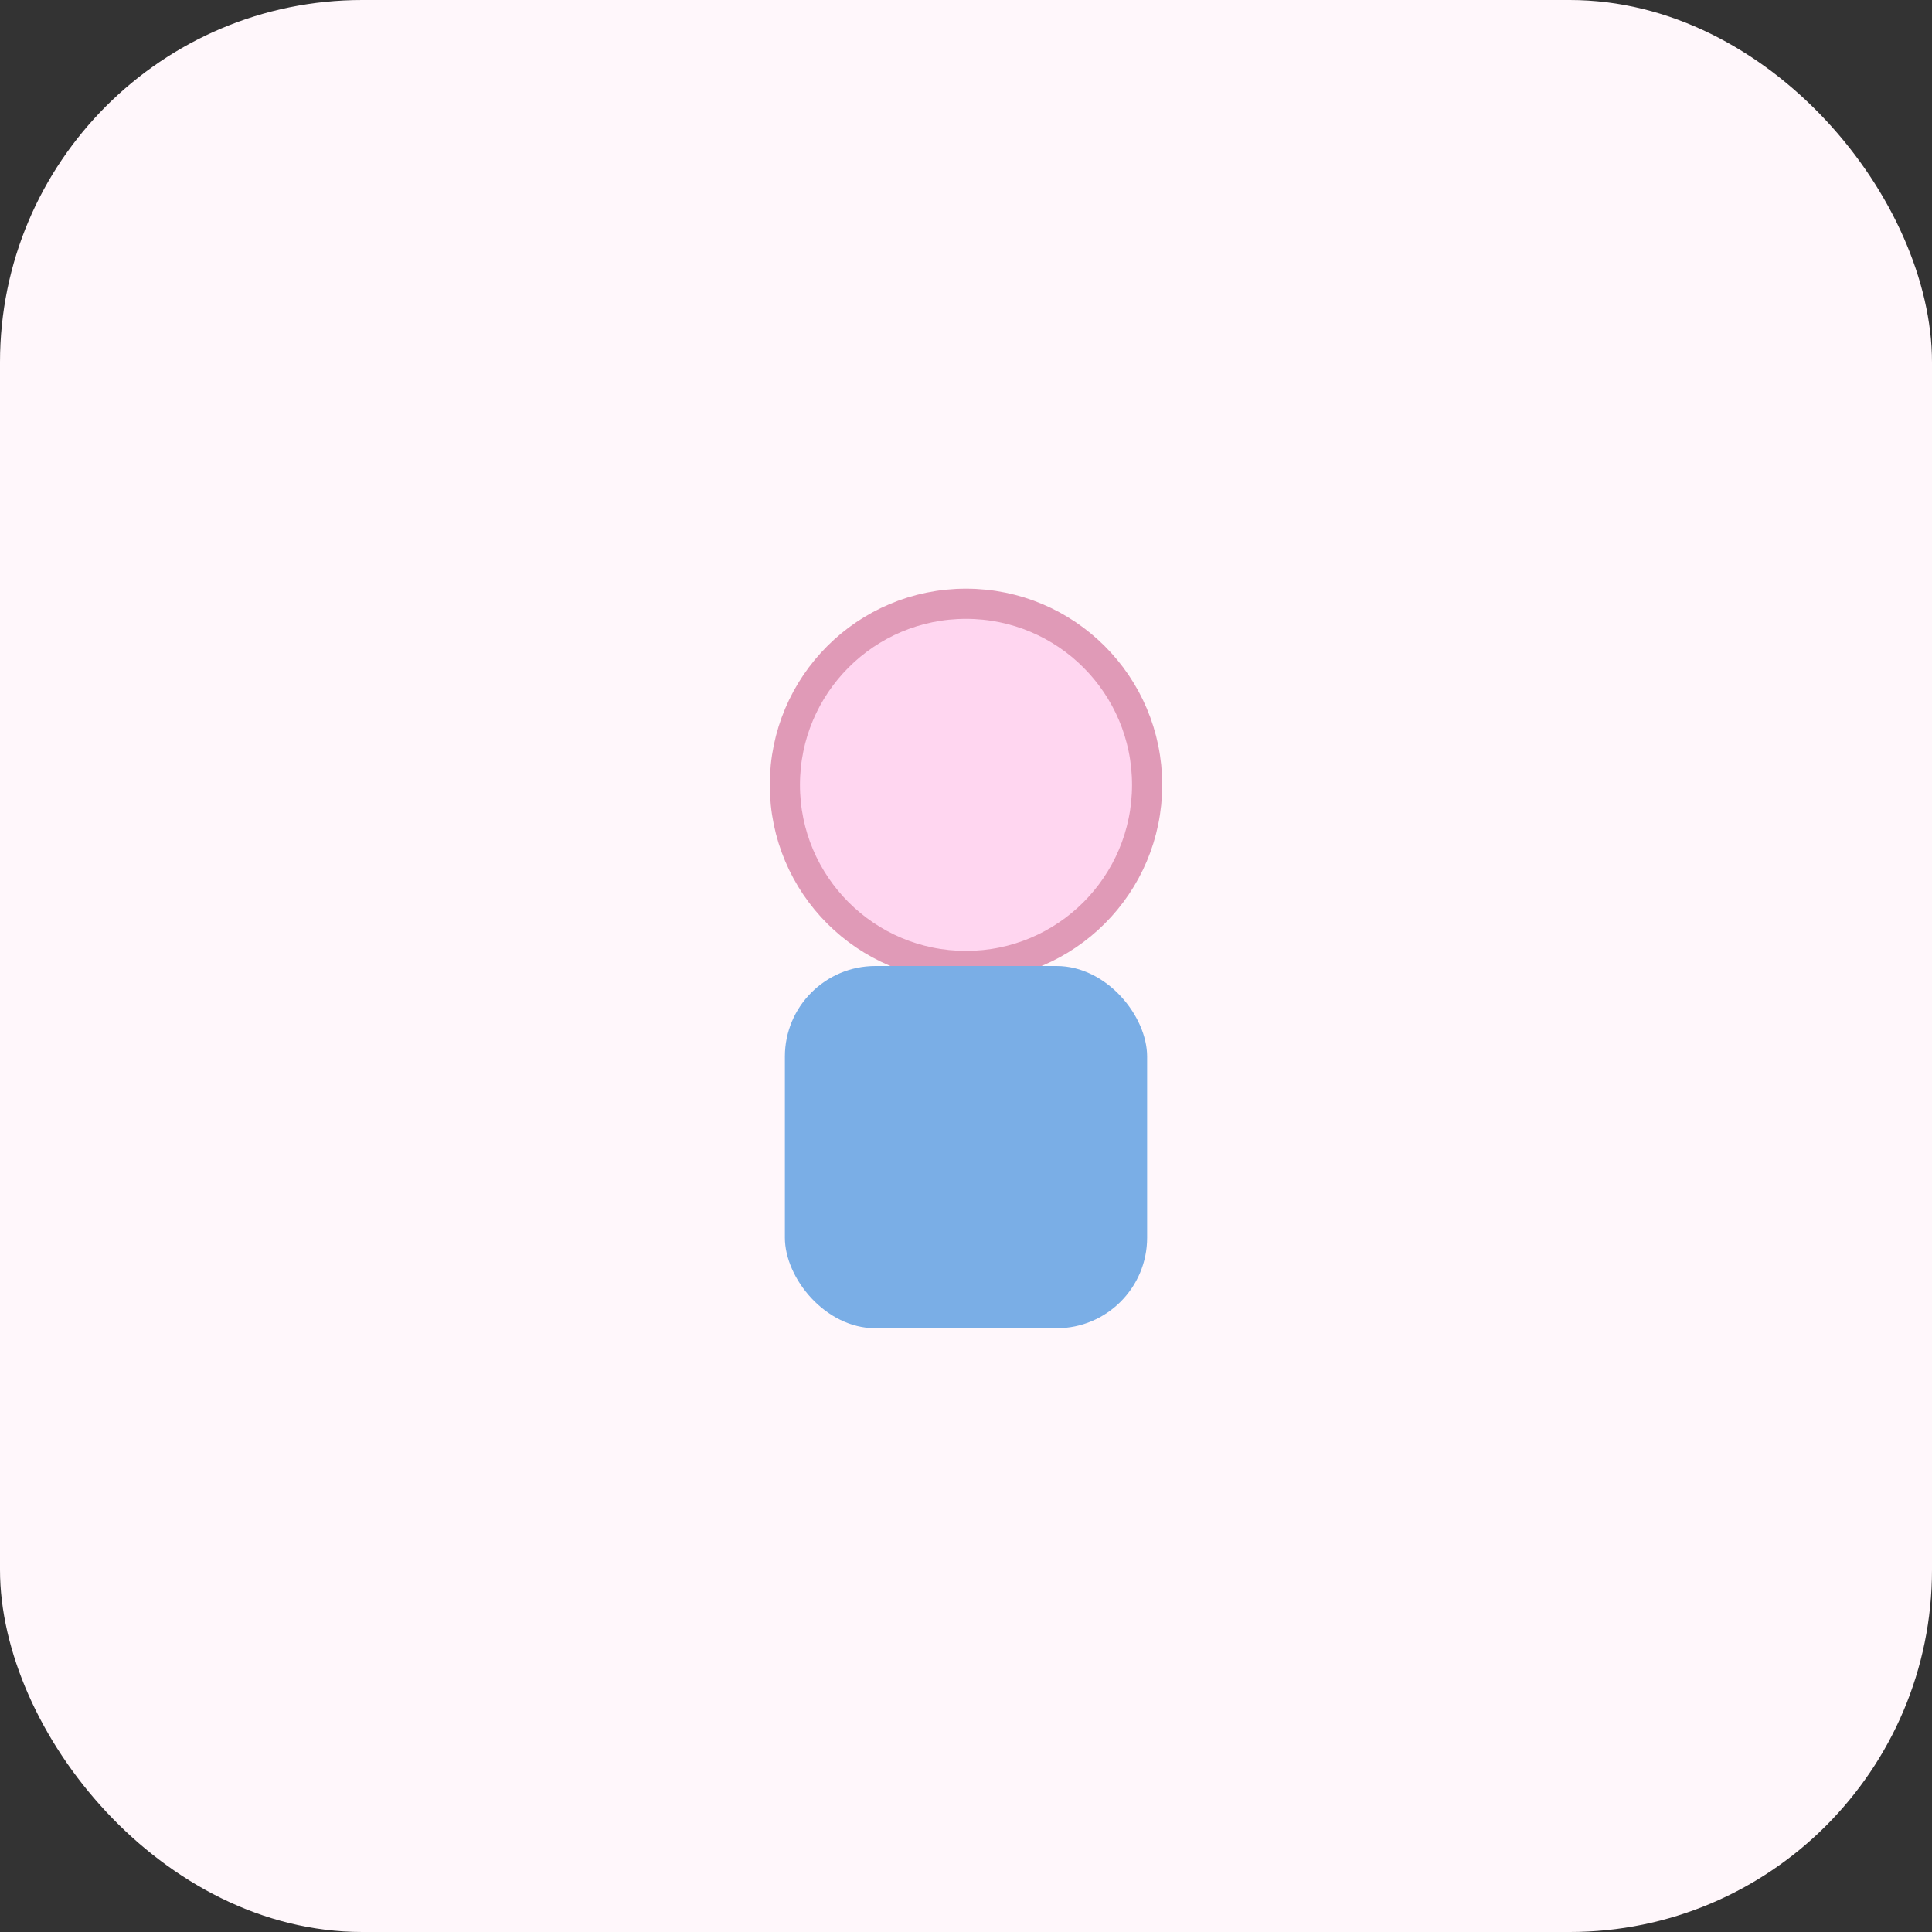 <svg viewBox="0 0 64 64" xmlns="http://www.w3.org/2000/svg"><rect x="0" y="0" width="64" height="64" fill="#333333" stroke="none"/><rect width="64" height="64" rx="12" fill="#fff7fb"/><g transform="translate(12,12)"><circle cx="20" cy="14" r="6" fill="#ffd6f0" stroke="#e09ab7" stroke-width="1"/><rect x="14" y="20" width="12" height="12" rx="3" fill="#7aaee6"/></g></svg>